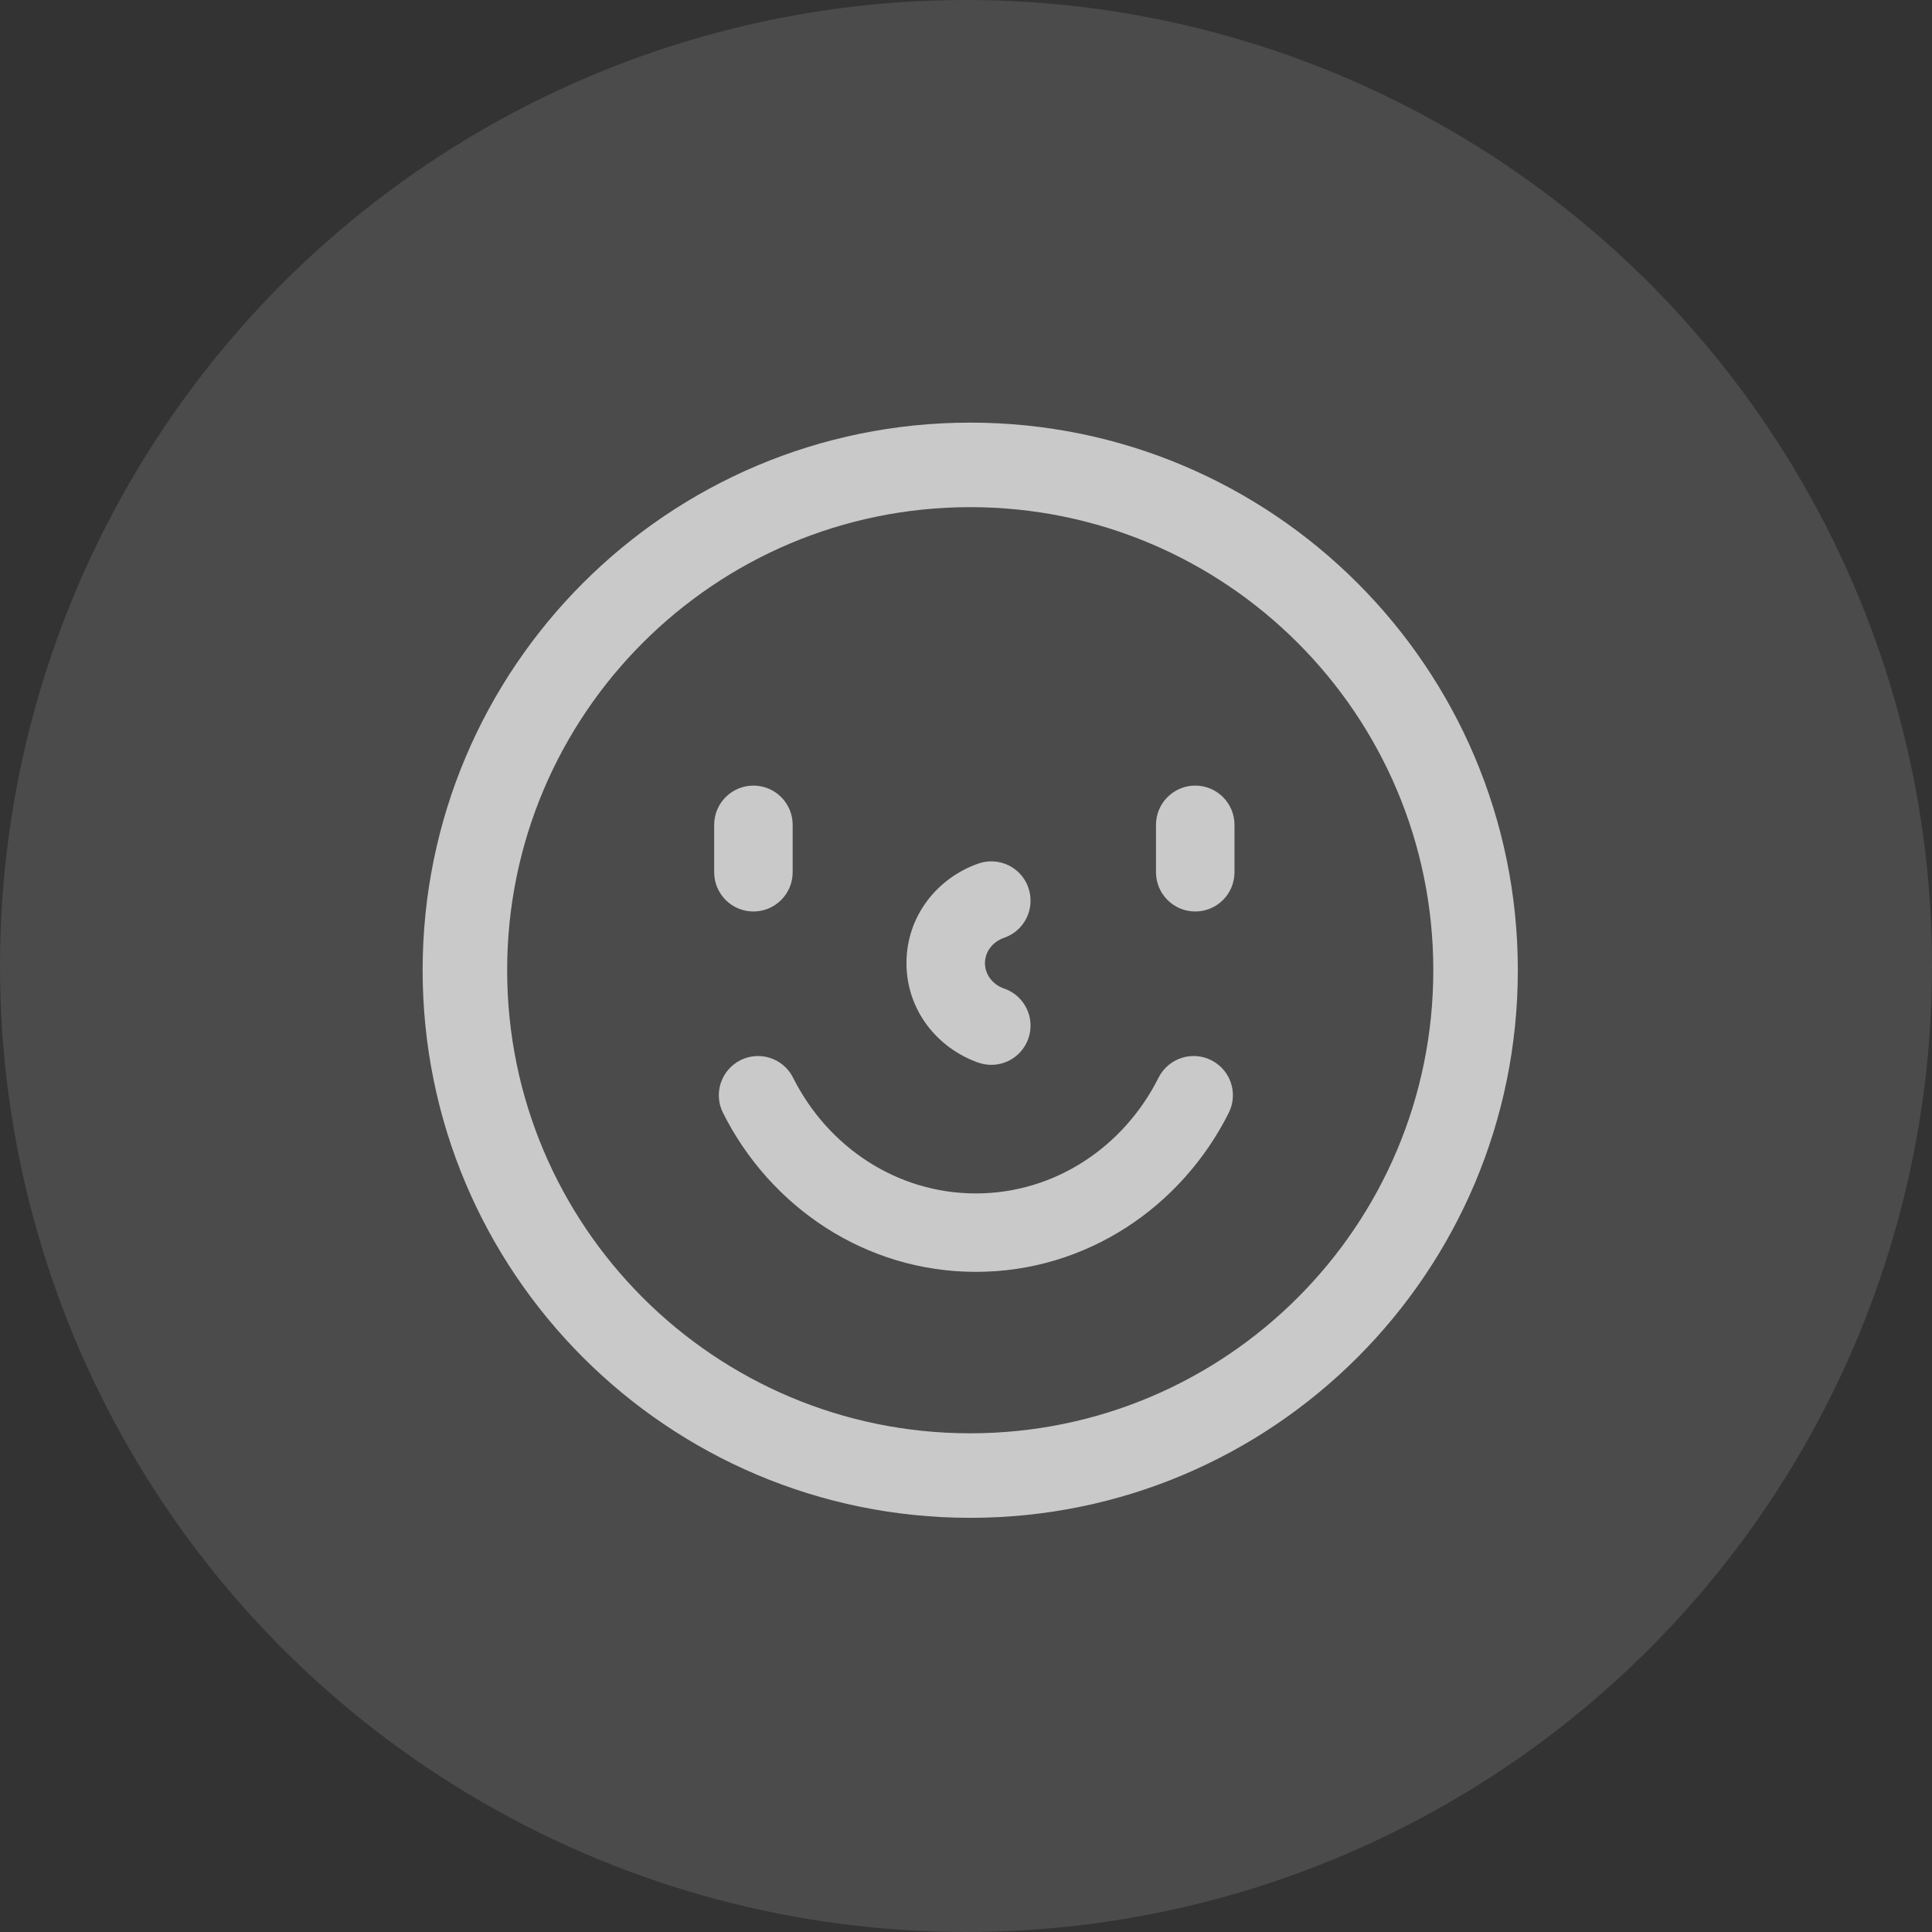 <svg fill="none" height="32" viewBox="0 0 32 32" width="32" xmlns="http://www.w3.org/2000/svg"><rect x="0" y="0" width="32" height="32" fill="#333333" stroke="none"/><g fill="#fff"><circle cx="16" cy="16" fill-opacity=".12" r="16"/><path clip-rule="evenodd" d="m8.4 16.07c0-4.236 3.434-7.67 7.67-7.67s7.67 3.434 7.67 7.67-3.434 7.67-7.67 7.67-7.67-3.434-7.67-7.67zm7.67-9.07c-5.009 0-9.07 4.061-9.07 9.07s4.061 9.07 9.07 9.07 9.07-4.061 9.07-9.07-4.061-9.07-9.07-9.07zm.963 7.705c.118.339-.061.71-.4.827-.201.07-.319.24-.319.421 0 .181.119.352.319.421.339.118.518.488.4.827-.118.339-.488.518-.827.4-.671-.234-1.192-.861-1.192-1.649 0-.789.521-1.416 1.192-1.649.339-.118.71.061.827.4zm-4.769 2.855c.321-.161.711-.031.872.29.576 1.149 1.722 1.917 3.027 1.917 1.304 0 2.449-.767 3.026-1.917.161-.321.552-.451.873-.29.321.161.451.551.29.872-.779 1.553-2.353 2.634-4.188 2.634-1.835 0-3.41-1.08-4.189-2.634-.161-.321-.031-.712.29-.872zm.215-4.548c.359 0 .65.291.65.65v.785c0 .359-.291.65-.65.65s-.65-.291-.65-.65v-.785c0-.359.291-.65.65-.65zm7.968.65c0-.359-.291-.65-.65-.65s-.65.291-.65.65v.785c0 .359.291.65.65.65s.65-.291.65-.65z" fill-opacity=".7" fill-rule="evenodd"/></g></svg>